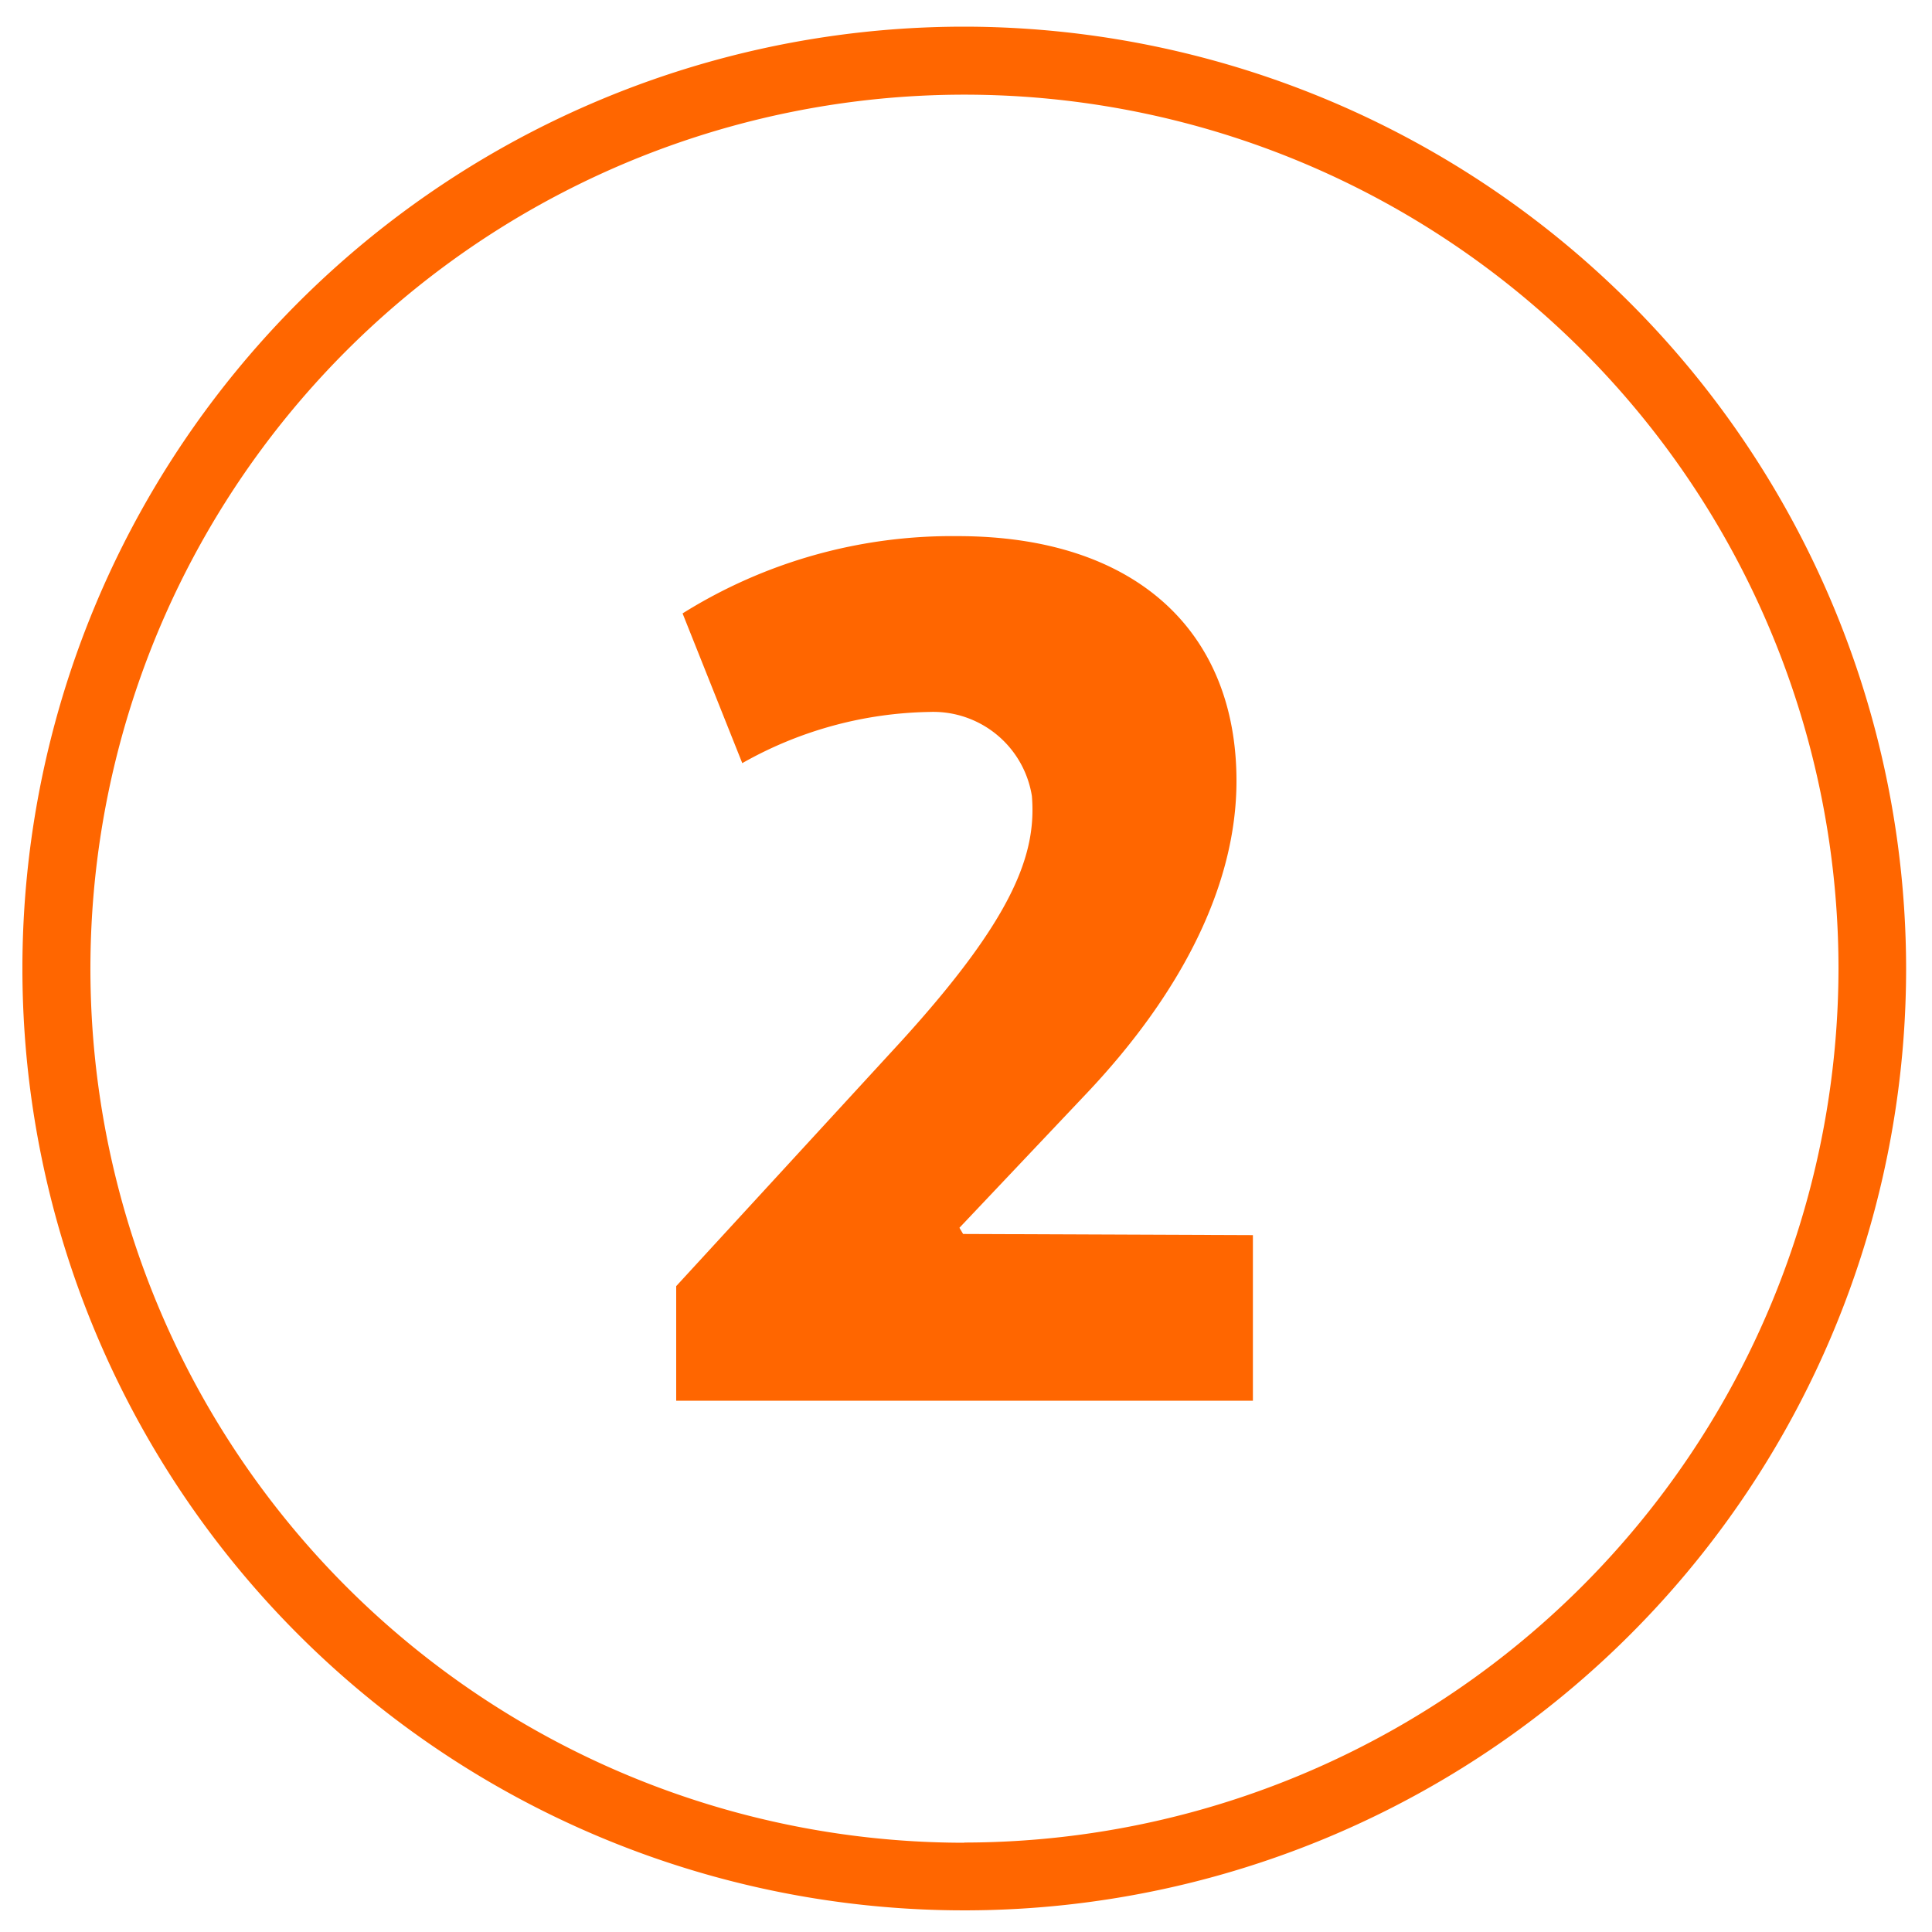 <svg id="Layer_1" data-name="Layer 1" xmlns="http://www.w3.org/2000/svg" viewBox="0 0 100 100"><defs><style>.cls-1{fill:#f60;}</style></defs><title>DevDotSvgGAssets</title><path class="cls-1" d="M49.66,63.55l6.68-7.06C61.13,51.39,64,45.84,64,40.42c0-7.75-5.23-12.67-14.43-12.67a26.29,26.29,0,0,0-14.24,4l3.09,7.75a20.31,20.31,0,0,1,9.7-2.65,5.17,5.17,0,0,1,5.29,4.35c.25,3-.95,6.3-6.74,12.67L35,66.57V72.5H64.85V63.93l-15-.06Z"/><path class="cls-1" d="M49.91,1.38A48.75,48.75,0,1,0,98.66,50.13,48.8,48.8,0,0,0,49.91,1.38Zm0,94A45.24,45.24,0,1,1,95.16,50.13,45.3,45.3,0,0,1,49.91,95.37Z"/></svg>